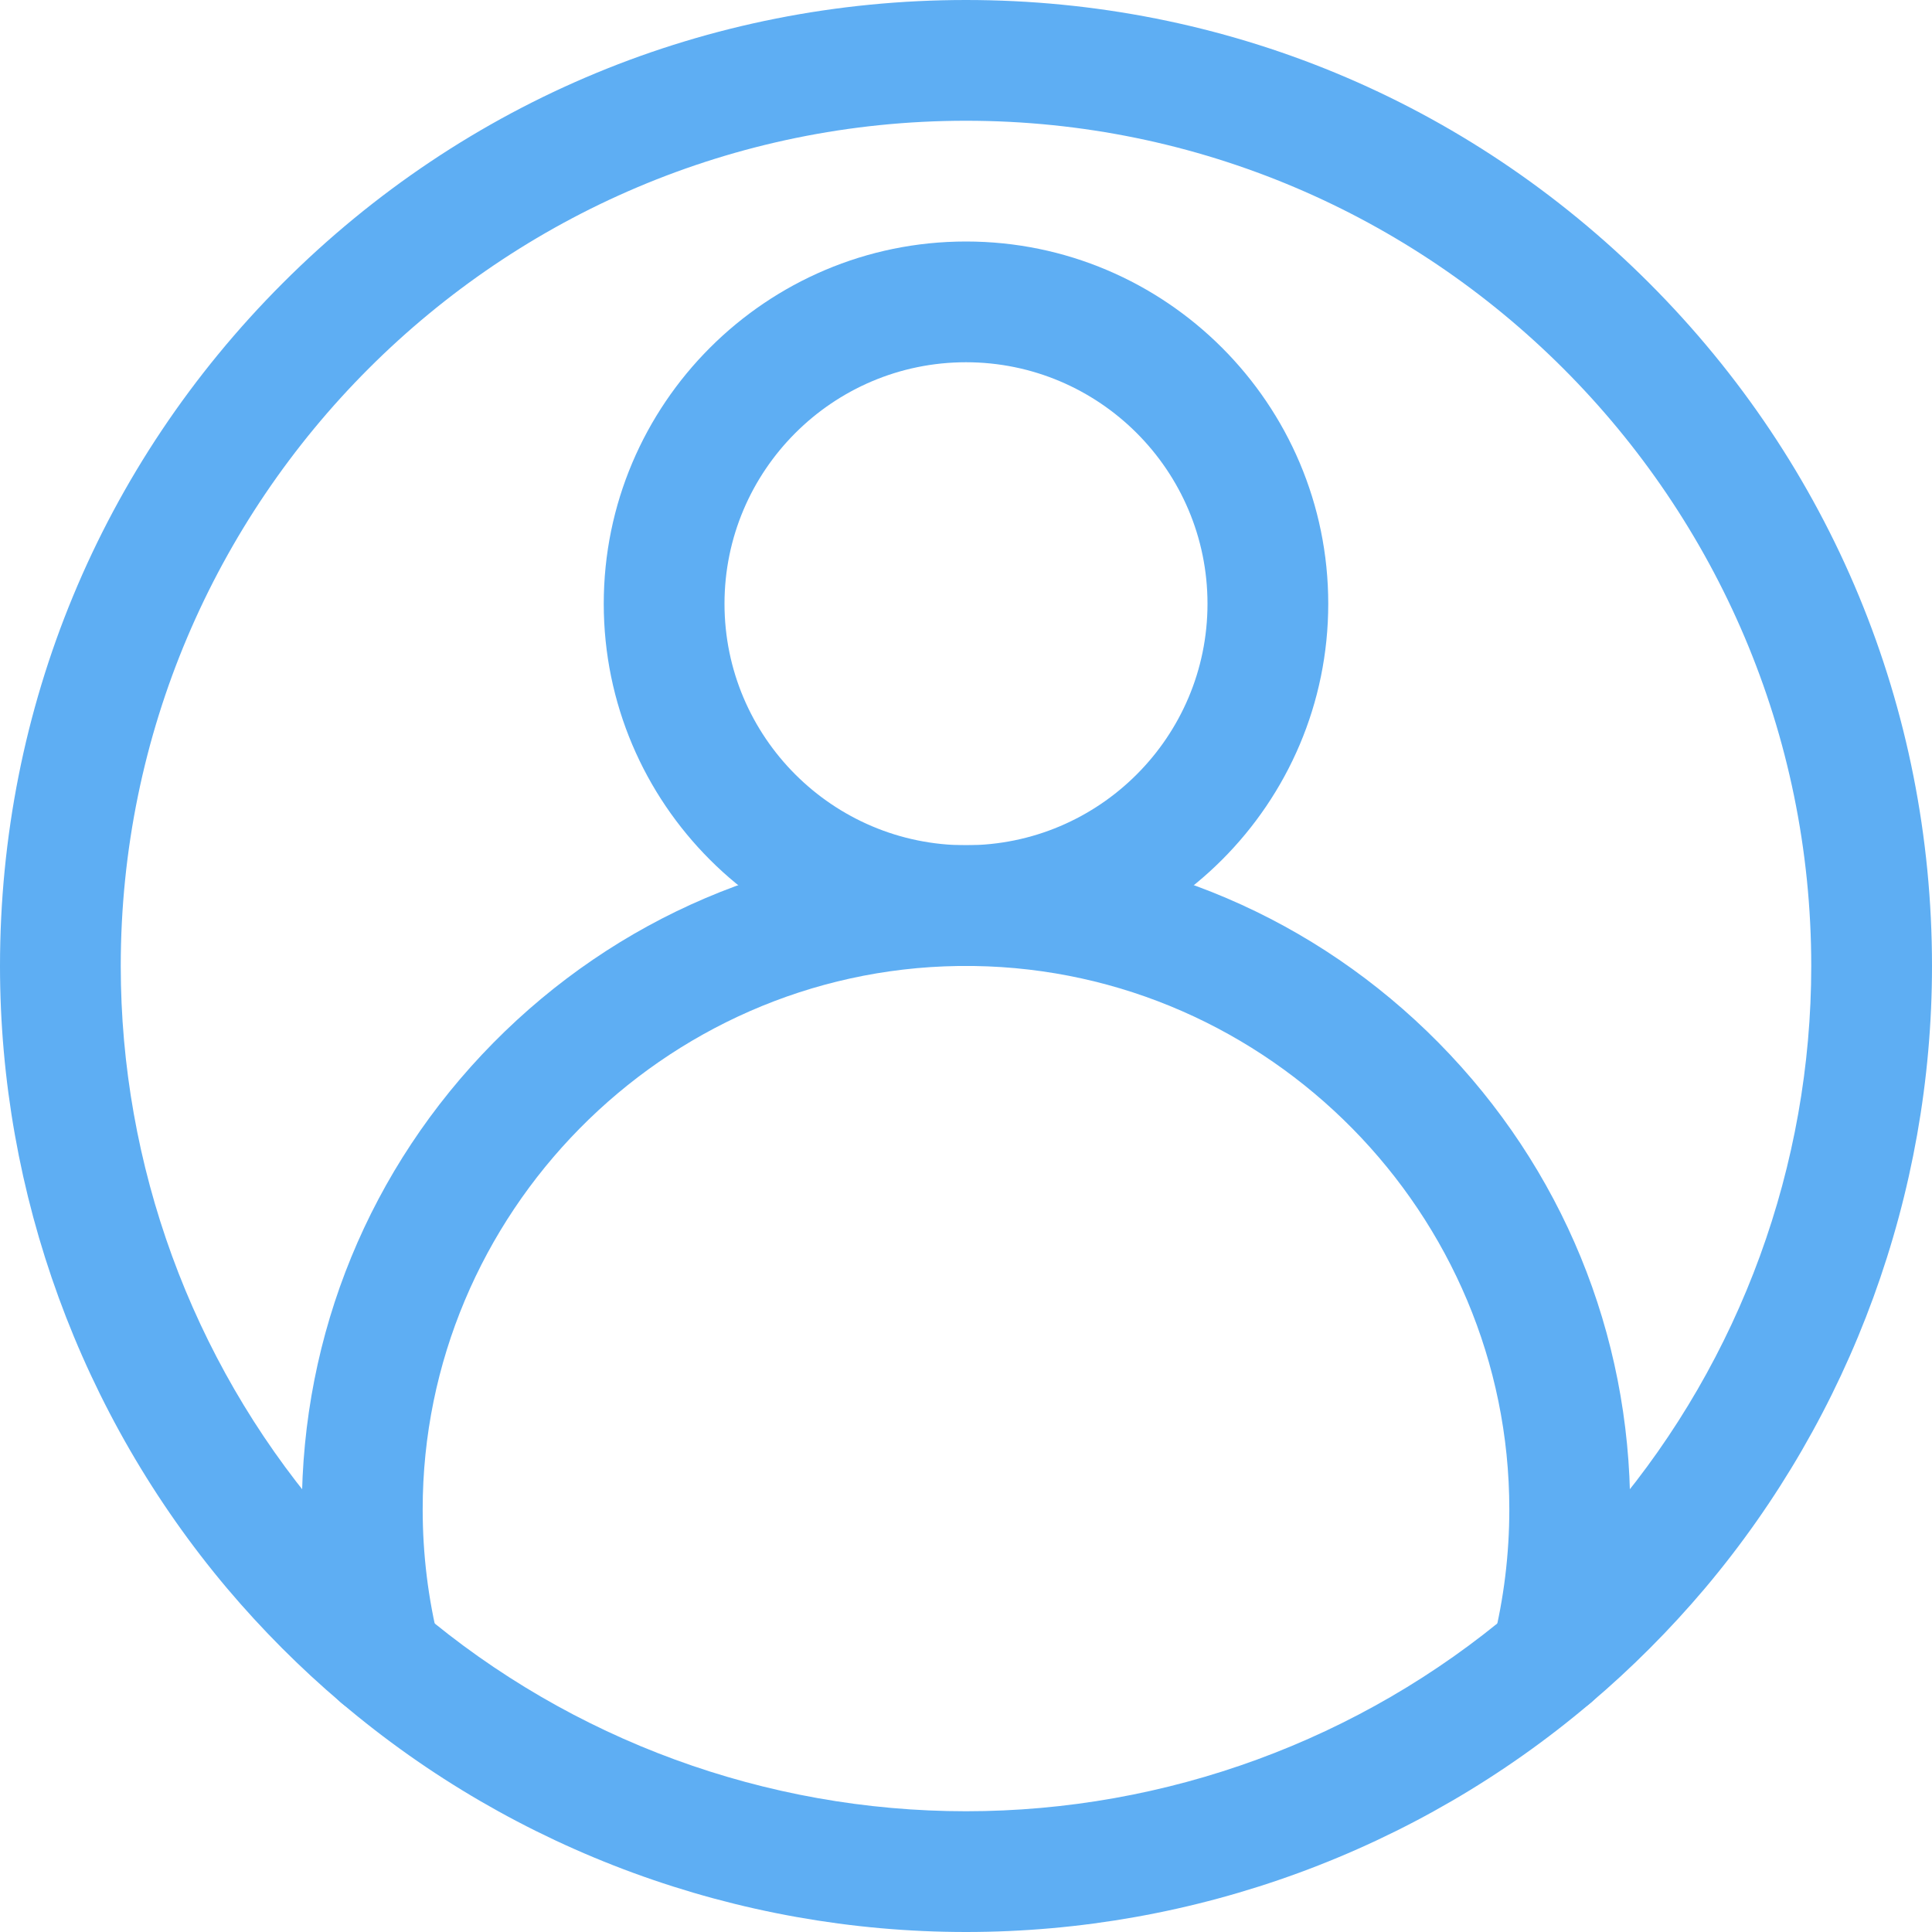 <svg width="18" height="18" viewBox="0 0 18 18" fill="none" xmlns="http://www.w3.org/2000/svg">
<path d="M9 18C6.869 18 4.802 17.242 3.18 15.865C2.799 15.542 2.442 15.184 2.118 14.801C0.752 13.182 0 11.122 0 9C0 6.596 0.936 4.336 2.636 2.636C4.336 0.936 6.596 0 9 0C11.404 0 13.664 0.936 15.364 2.636C17.064 4.336 18 6.596 18 9C18 11.122 17.248 13.182 15.882 14.801C15.558 15.184 15.201 15.542 14.82 15.865C13.198 17.242 11.131 18 9 18ZM9 1.125C4.658 1.125 1.125 4.658 1.125 9C1.125 10.856 1.783 12.659 2.978 14.075C3.261 14.411 3.574 14.725 3.908 15.008C5.327 16.212 7.135 16.875 9 16.875C10.865 16.875 12.673 16.212 14.092 15.008C14.426 14.725 14.739 14.411 15.022 14.075C16.217 12.659 16.875 10.857 16.875 9C16.875 4.658 13.342 1.125 9 1.125Z" fill="#5EAEF3"/>
<path d="M9 9C7.139 9 5.625 7.486 5.625 5.625C5.625 3.764 7.139 2.25 9 2.25C10.861 2.25 12.375 3.764 12.375 5.625C12.375 7.486 10.861 9 9 9ZM9 3.375C7.759 3.375 6.75 4.384 6.75 5.625C6.75 6.866 7.759 7.875 9 7.875C10.241 7.875 11.25 6.866 11.25 5.625C11.25 4.384 10.241 3.375 9 3.375Z" fill="#5EAEF3"/>
<path d="M14.456 15.999C14.411 15.999 14.365 15.993 14.319 15.982C14.018 15.906 13.835 15.601 13.91 15.3C14.011 14.897 14.062 14.481 14.062 14.062C14.062 11.31 11.825 9.04 9.074 9L9 9L8.926 9C6.175 9.04 3.938 11.31 3.938 14.062C3.938 14.481 3.989 14.897 4.09 15.3C4.165 15.601 3.982 15.906 3.681 15.982C3.38 16.058 3.074 15.875 2.999 15.573C2.875 15.082 2.812 14.573 2.812 14.062C2.812 12.425 3.446 10.882 4.596 9.716C5.745 8.552 7.278 7.898 8.912 7.875C8.915 7.875 8.918 7.875 8.92 7.875L9 7.875L9.08 7.875C9.082 7.875 9.085 7.875 9.088 7.875C10.722 7.898 12.255 8.552 13.404 9.716C14.554 10.882 15.188 12.425 15.188 14.062C15.188 14.573 15.125 15.082 15.002 15.573C14.937 15.829 14.708 15.999 14.456 15.999Z" fill="#5EAEF3"/>
</svg>
